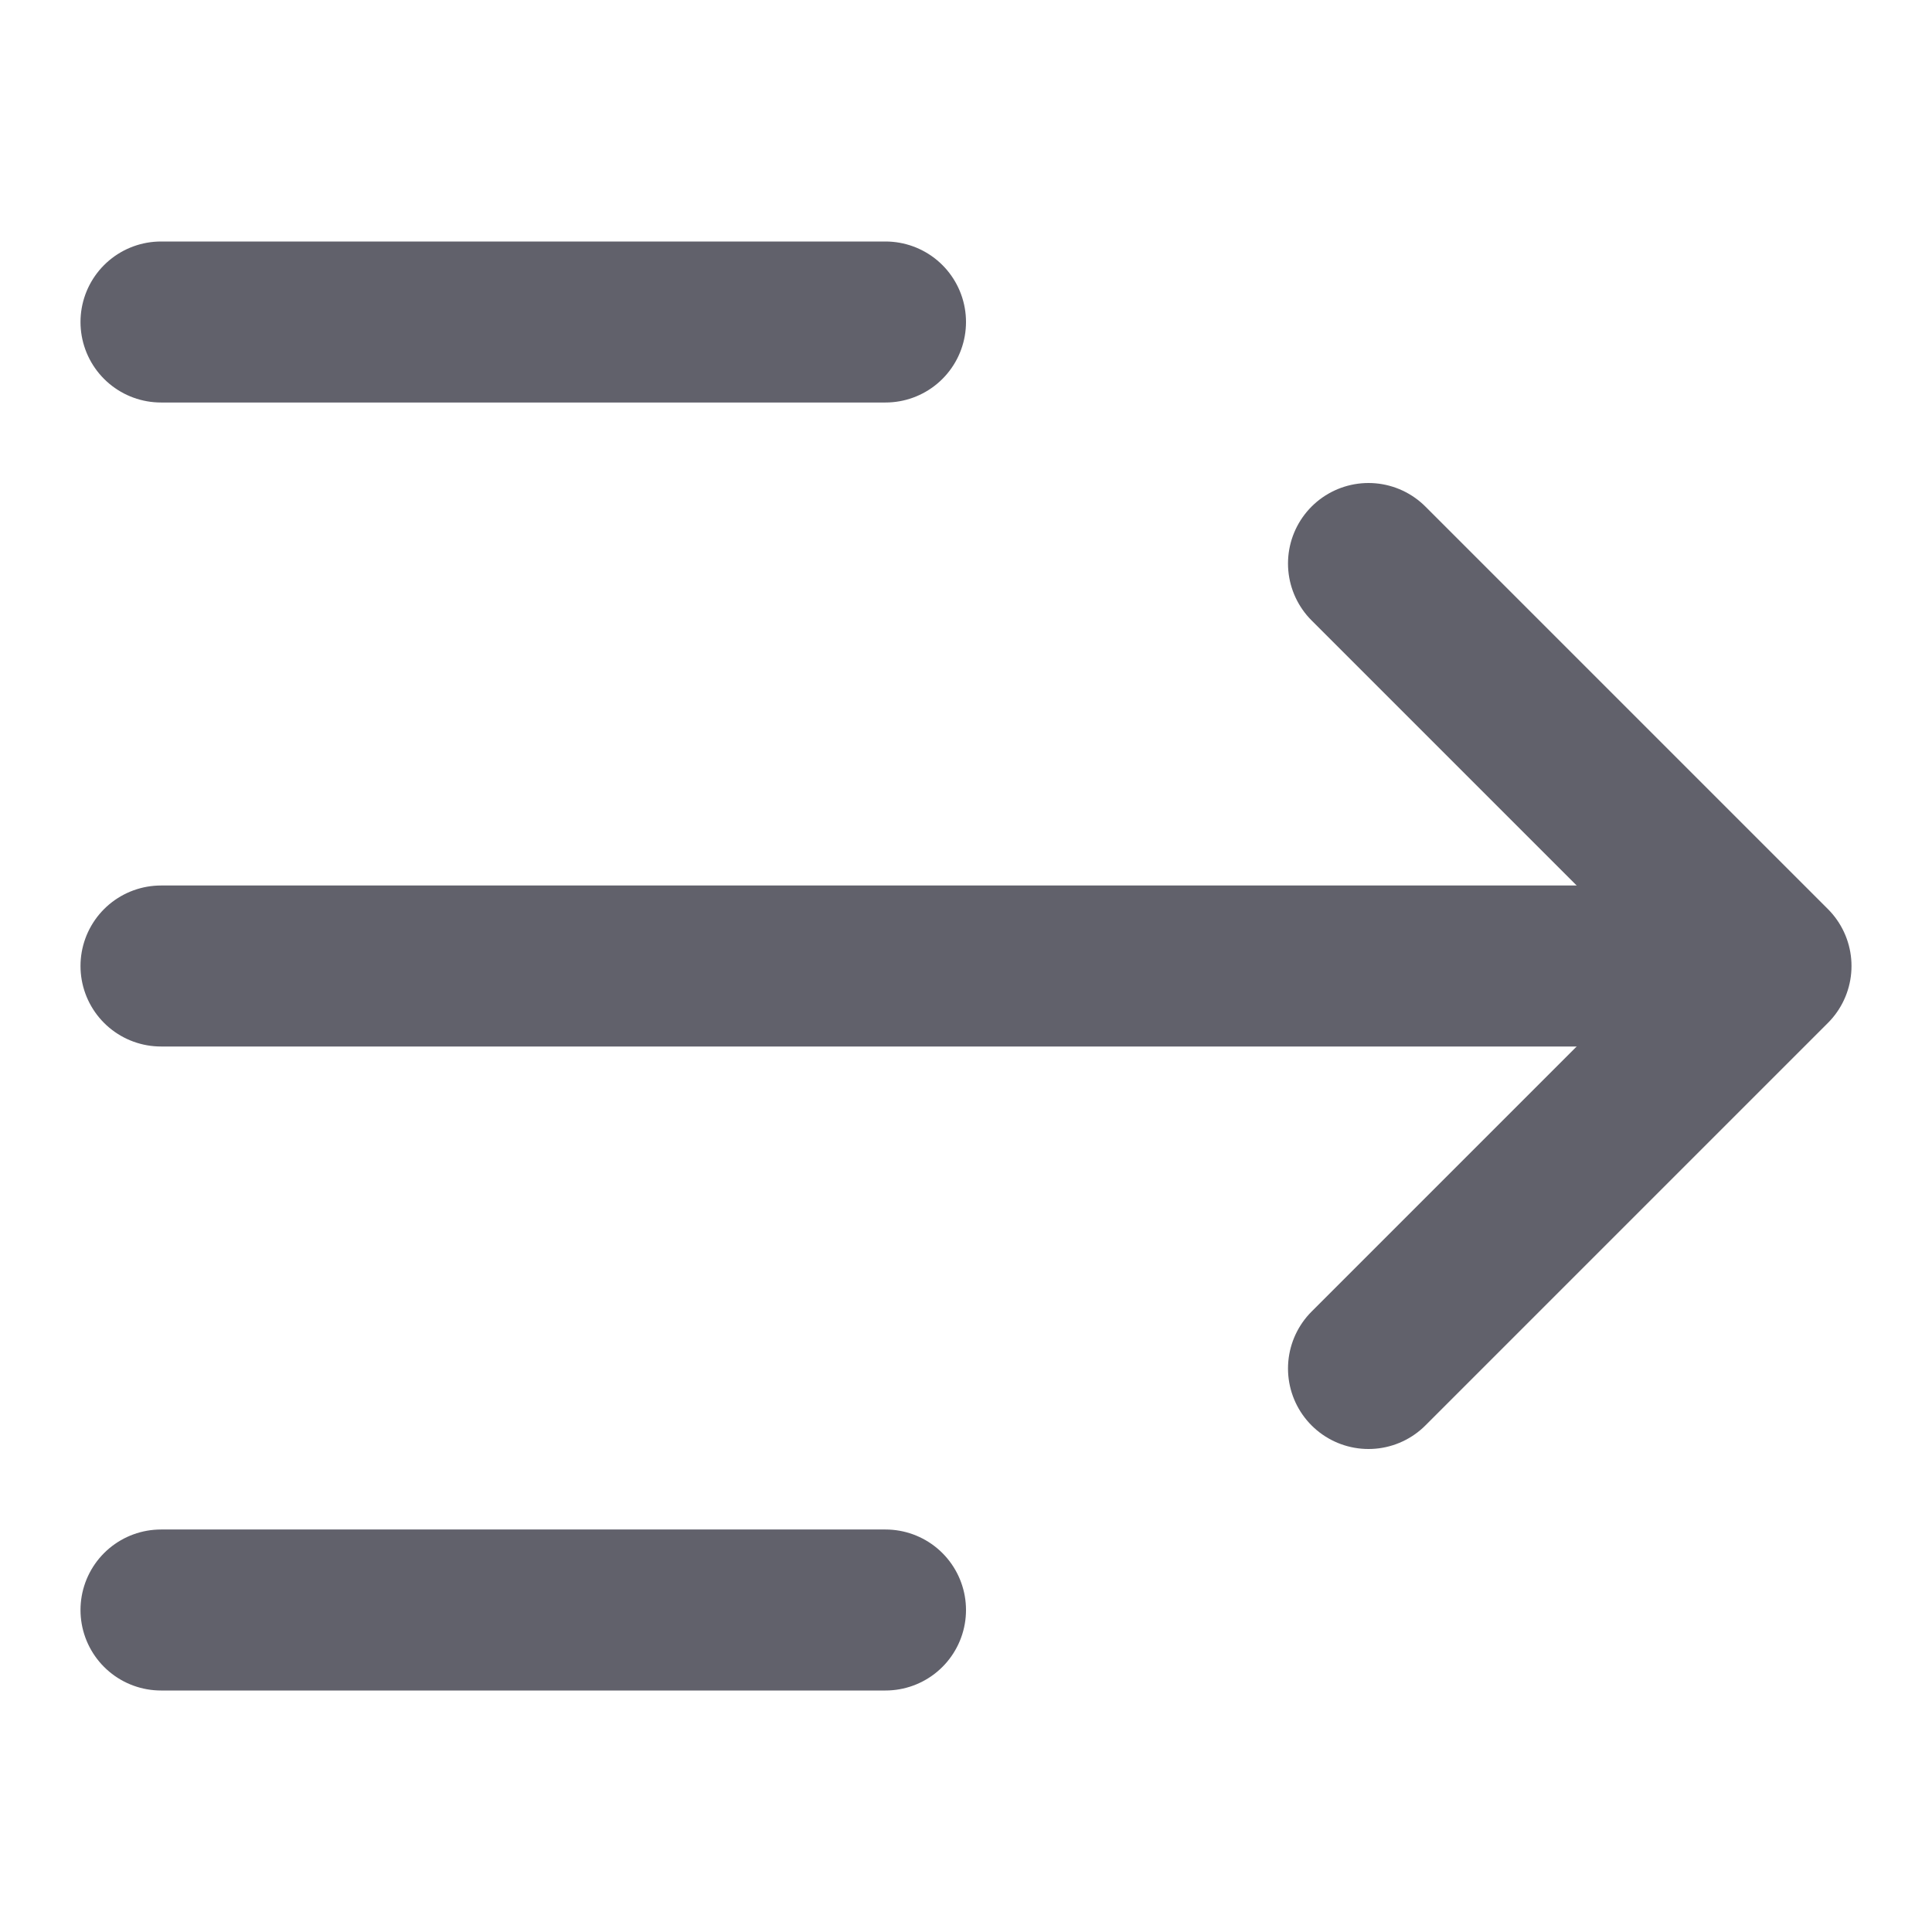 <svg xmlns="http://www.w3.org/2000/svg" height="24" width="24" viewBox="0 0 24 24"><g stroke-linecap="round" fill="#61616b" stroke-linejoin="round" class="nc-icon-wrapper"><line data-color="color-2" x1="2" y1="12" x2="21" y2="12" fill="none" stroke="#61616b" stroke-width="2"></line> <line x1="2" y1="20" x2="11" y2="20" fill="none" stroke="#61616b" stroke-width="2"></line> <line x1="2" y1="4" x2="11" y2="4" fill="none" stroke="#61616b" stroke-width="2"></line> <polyline data-color="color-2" points="17 17 22 12 17 7" fill="none" stroke="#61616b" stroke-width="2"></polyline></g></svg>